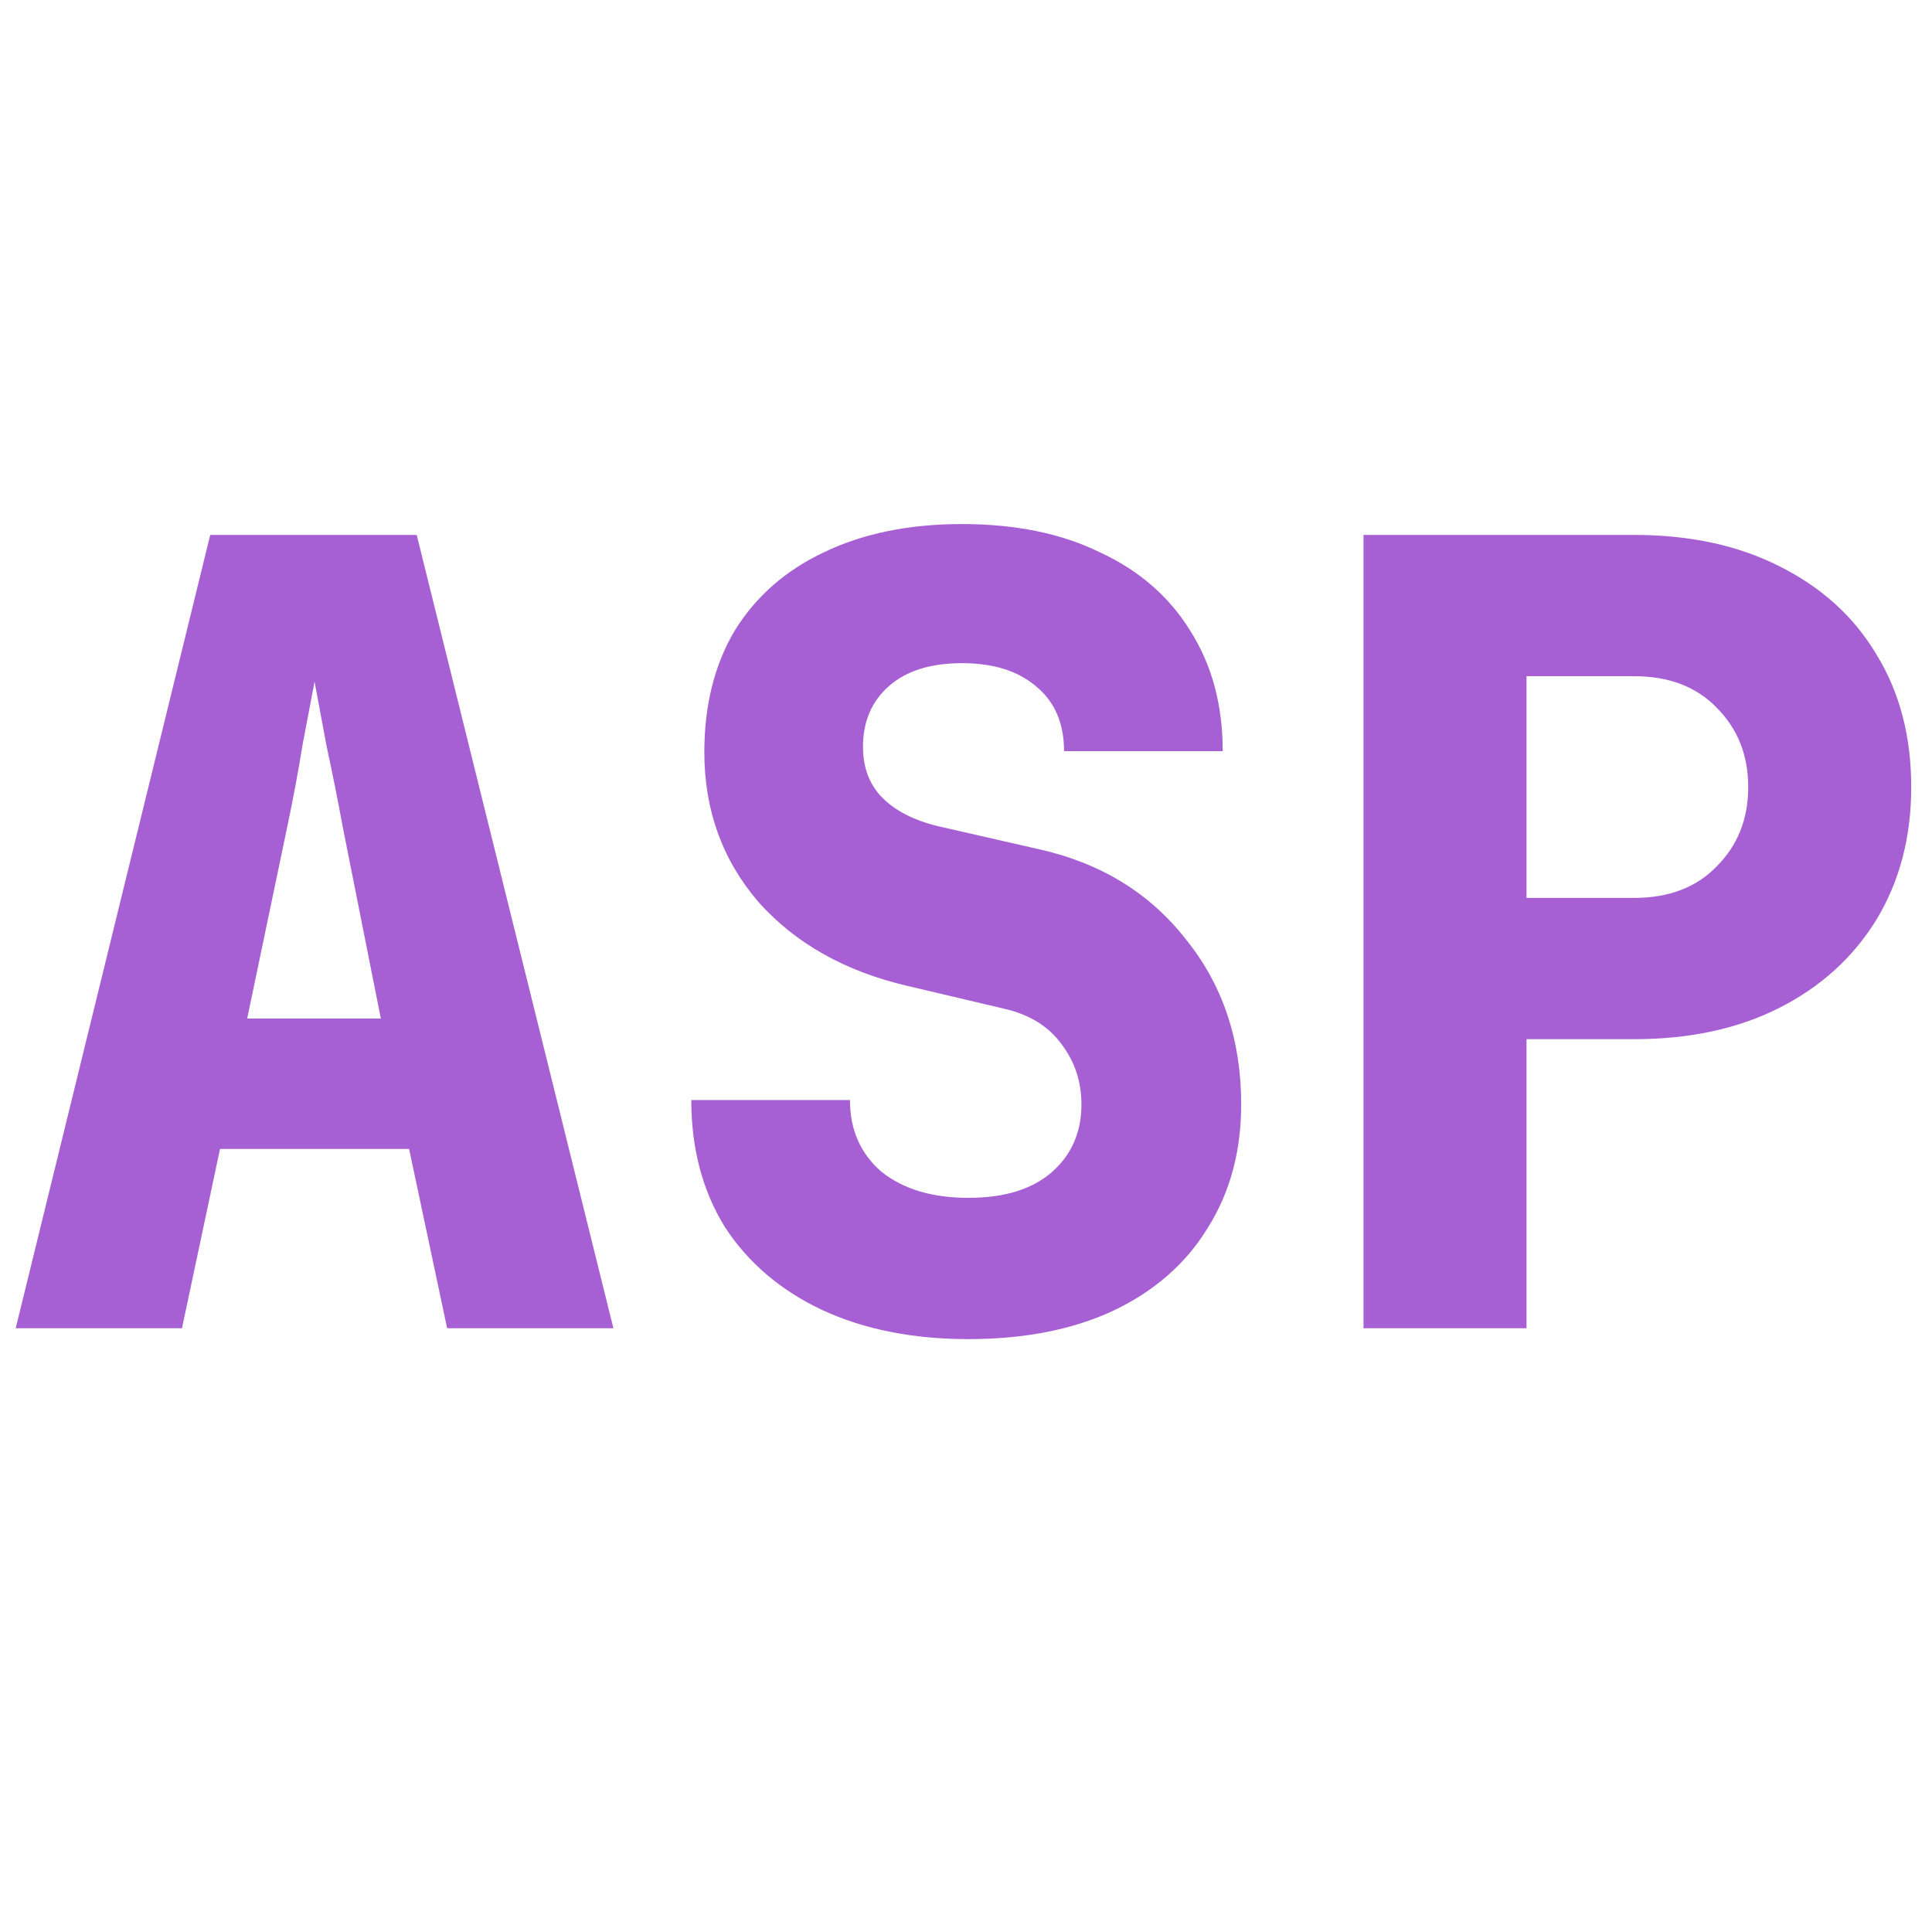 <svg width="16" height="16" viewBox="0 0 16 16" fill="none" xmlns="http://www.w3.org/2000/svg">
<path d="M0.13 11L1.741 4.43H3.451L5.08 11H3.703L3.388 9.515H1.822L1.507 11H0.13ZM2.047 8.435H3.154L2.839 6.851C2.797 6.623 2.752 6.398 2.704 6.176C2.662 5.948 2.629 5.771 2.605 5.645C2.581 5.771 2.548 5.945 2.506 6.167C2.47 6.389 2.428 6.614 2.38 6.842L2.047 8.435ZM8.02 11.09C7.558 11.09 7.153 11.009 6.805 10.847C6.463 10.685 6.196 10.457 6.004 10.163C5.818 9.863 5.725 9.512 5.725 9.11H7.039C7.039 9.356 7.126 9.554 7.3 9.704C7.48 9.848 7.72 9.92 8.02 9.92C8.314 9.92 8.542 9.851 8.704 9.713C8.872 9.569 8.956 9.38 8.956 9.146C8.956 8.96 8.902 8.795 8.794 8.651C8.686 8.501 8.527 8.402 8.317 8.354L7.516 8.165C7 8.045 6.589 7.814 6.283 7.472C5.983 7.124 5.833 6.71 5.833 6.23C5.833 5.84 5.917 5.504 6.085 5.222C6.259 4.94 6.505 4.724 6.823 4.574C7.147 4.418 7.528 4.34 7.966 4.34C8.41 4.34 8.791 4.418 9.109 4.574C9.433 4.724 9.682 4.94 9.856 5.222C10.036 5.504 10.126 5.837 10.126 6.221H8.812C8.812 5.993 8.737 5.816 8.587 5.69C8.437 5.558 8.23 5.492 7.966 5.492C7.708 5.492 7.507 5.555 7.363 5.681C7.219 5.807 7.147 5.975 7.147 6.185C7.147 6.359 7.201 6.5 7.309 6.608C7.417 6.716 7.57 6.794 7.768 6.842L8.596 7.031C9.112 7.145 9.52 7.394 9.82 7.778C10.126 8.156 10.279 8.612 10.279 9.146C10.279 9.536 10.186 9.878 10 10.172C9.82 10.466 9.559 10.694 9.217 10.856C8.881 11.012 8.482 11.09 8.02 11.09ZM11.292 11V4.43H13.533C13.995 4.43 14.397 4.517 14.739 4.691C15.087 4.865 15.354 5.108 15.54 5.42C15.732 5.732 15.828 6.098 15.828 6.518C15.828 6.932 15.732 7.298 15.54 7.616C15.348 7.928 15.081 8.171 14.739 8.345C14.397 8.519 13.995 8.606 13.533 8.606H12.642V11H11.292ZM12.642 7.436H13.533C13.821 7.436 14.049 7.349 14.217 7.175C14.391 7.001 14.478 6.782 14.478 6.518C14.478 6.254 14.391 6.035 14.217 5.861C14.049 5.687 13.821 5.6 13.533 5.6H12.642V7.436Z" fill="#A660D4"/>
</svg>
